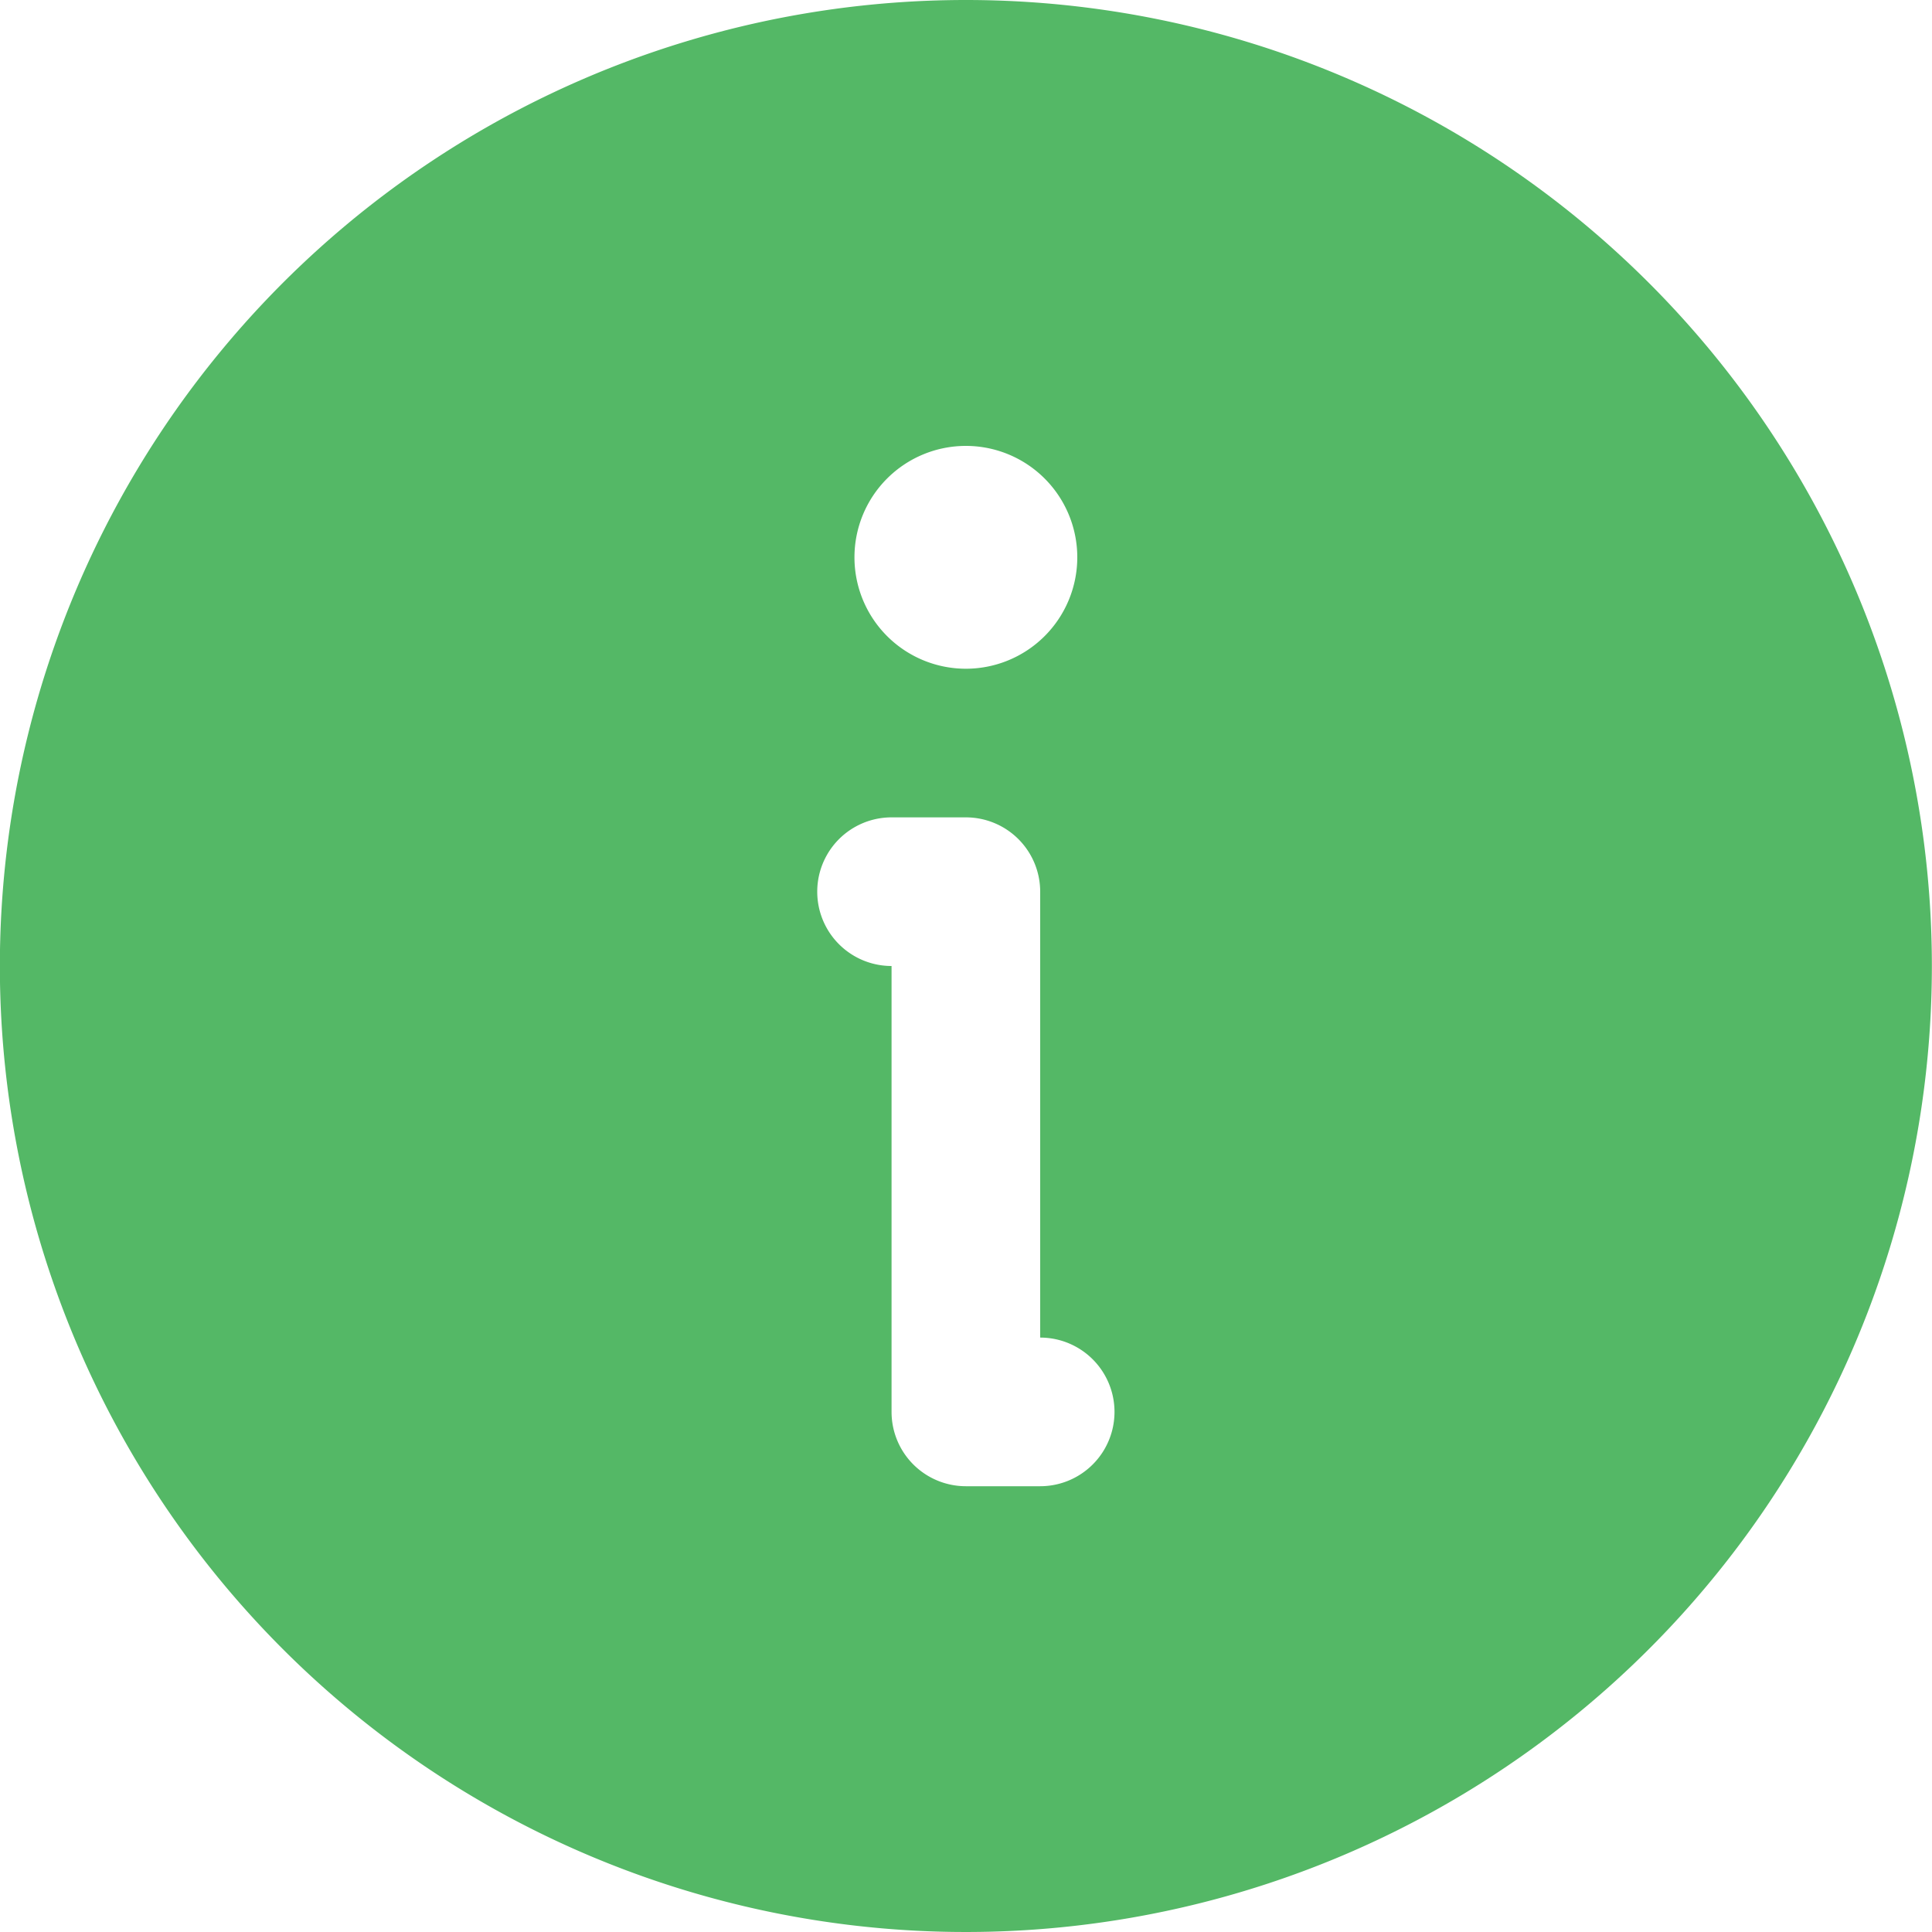 <svg xmlns="http://www.w3.org/2000/svg" width="15" height="15" viewBox="0 0 15 15">
  <path id="Path_608" data-name="Path 608" d="M31.5,24A7.5,7.5,0,1,0,39,31.5,7.5,7.5,0,0,0,31.5,24Zm0,3.462a.865.865,0,1,1-.865.865A.865.865,0,0,1,31.5,27.462Zm.577,8.077H31.5a.577.577,0,0,1-.577-.577V31.5a.577.577,0,0,1,0-1.154H31.5a.577.577,0,0,1,.577.577v3.462a.577.577,0,1,1,0,1.154Z" transform="translate(-24.001 -24)" fill="#54b866"/>
</svg>
